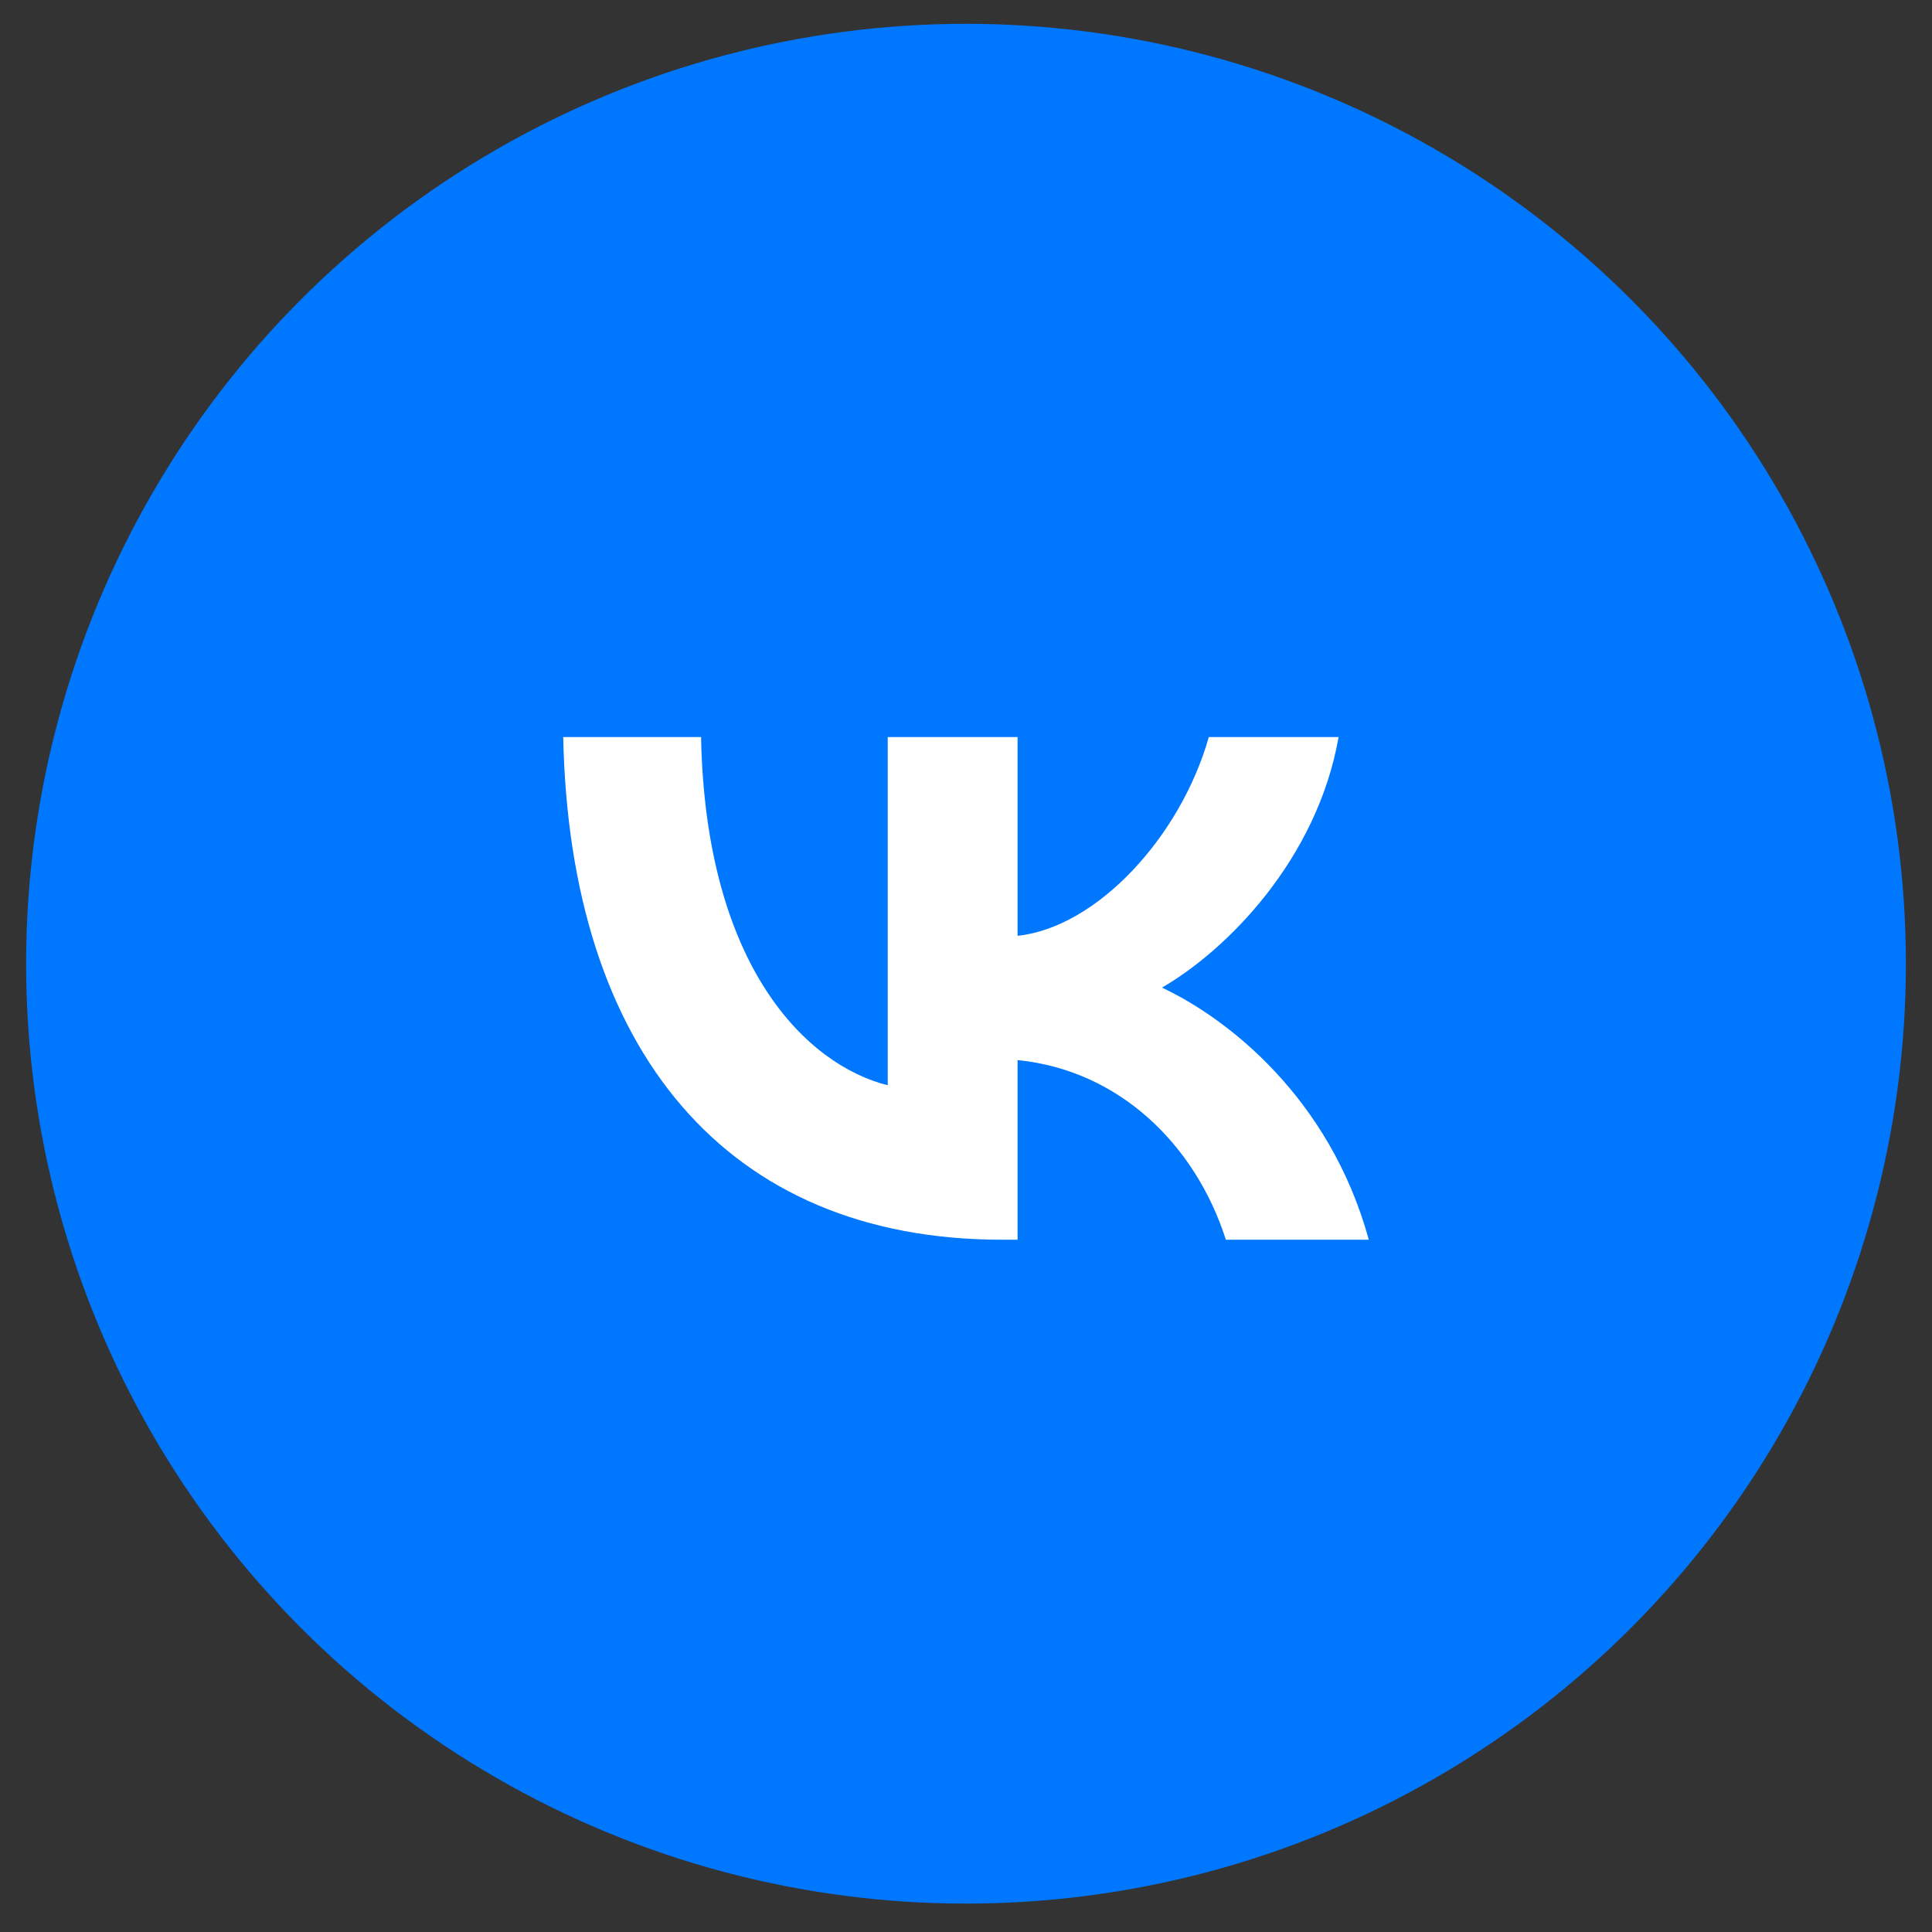 <svg width="37" height="37" viewBox="0 0 37 37" fill="none" xmlns="http://www.w3.org/2000/svg">
<rect x="0" y="0" width="37" height="37" fill="#333333" stroke="none"/>
<circle cx="18.5" cy="18.456" r="18" fill="#0077FF"/>
<path d="M19.189 23.742C13.918 23.742 10.911 20.128 10.786 14.115H13.426C13.513 18.529 15.46 20.398 17.001 20.784V14.115H19.488V17.922C21.01 17.758 22.61 16.023 23.15 14.115H25.636C25.222 16.466 23.487 18.201 22.253 18.914C23.487 19.492 25.463 21.006 26.214 23.742H23.477C22.89 21.911 21.425 20.495 19.488 20.302V23.742H19.189Z" fill="white"/>
</svg>
